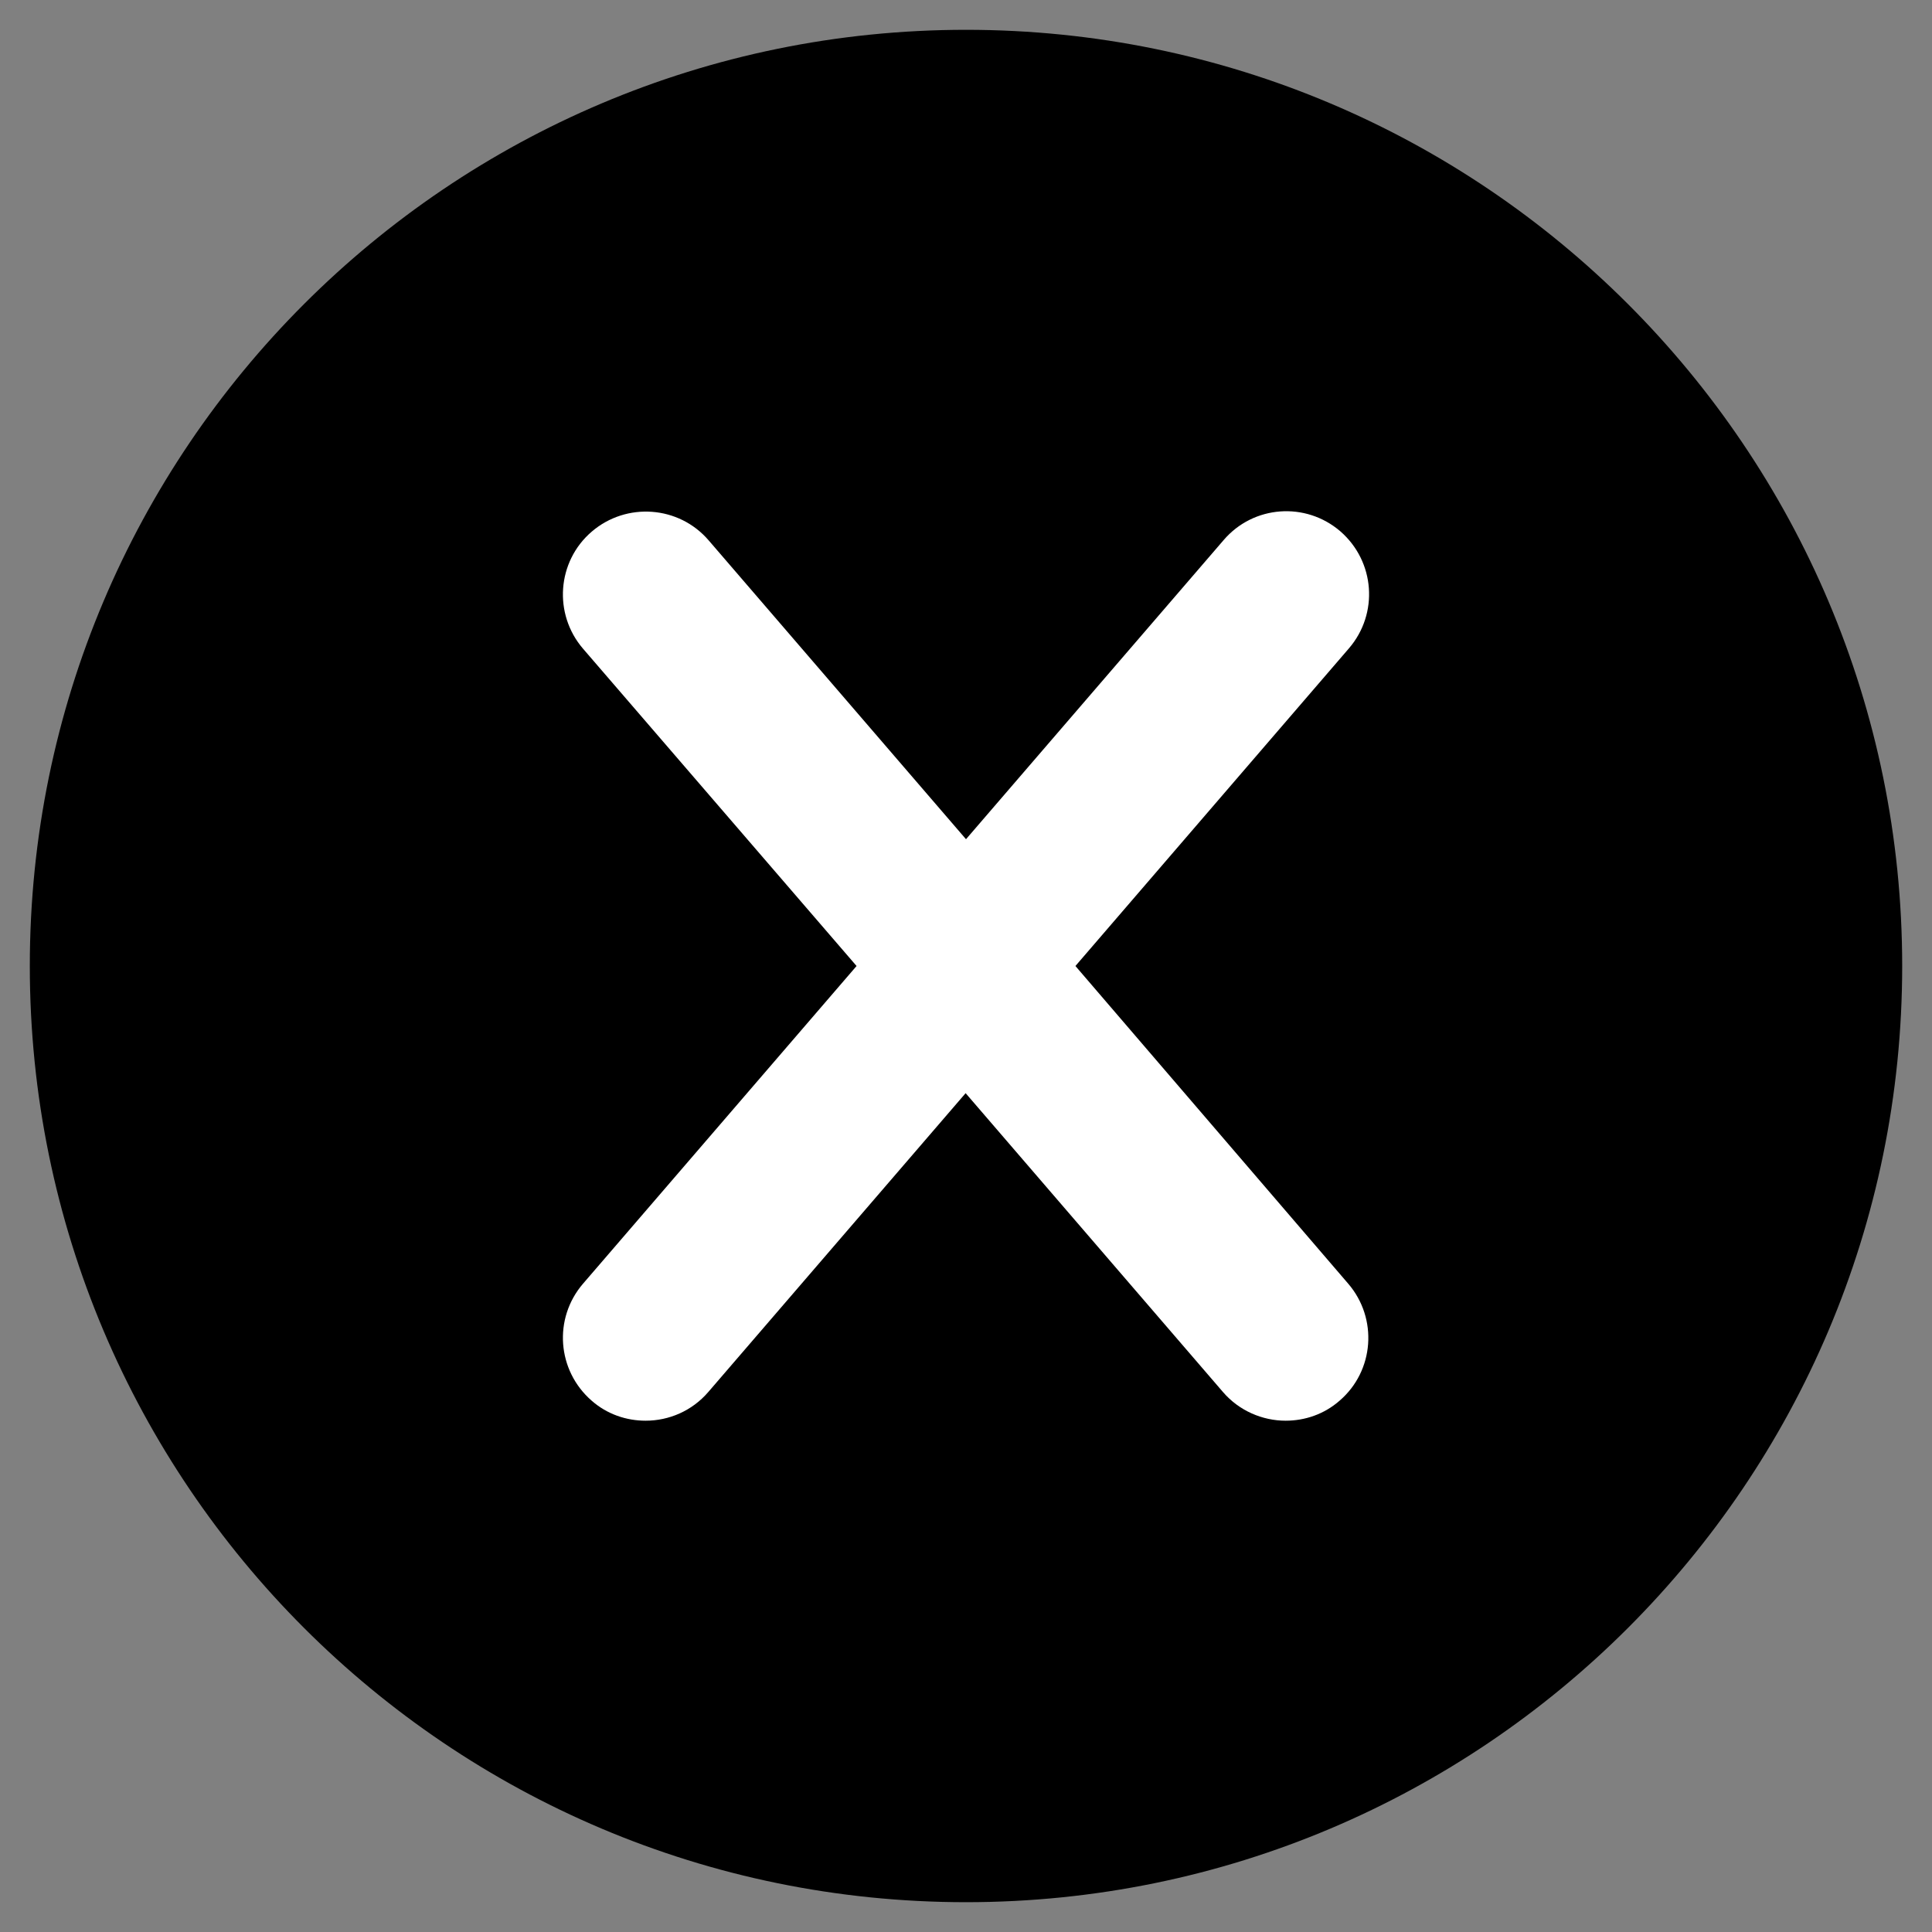 <svg xmlns="http://www.w3.org/2000/svg" xmlns:xlink="http://www.w3.org/1999/xlink" viewBox="0,0,256,256" width="23px" height="23px">
    <rect x="0" y="0" width="256" height="256" fill="#808080" stroke="none"/>
    <g fill="none" fill-rule="nonzero" stroke="none" stroke-width="1" stroke-linecap="butt" stroke-linejoin="miter" stroke-miterlimit="10" stroke-dasharray="" stroke-dashoffset="0" font-family="none" font-weight="none" font-size="none" text-anchor="none" style="mix-blend-mode: normal">
        <g transform="scale(0.5,0.5)">
            <path d="M504.1,256c0,-137 -111.1,-248.1 -248.1,-248.1c-137,0 -248.1,111.1 -248.1,248.1c0,137 111.1,248.1 248.1,248.1c137,0 248.1,-111.1 248.1,-248.1z" fill="current"></path>
            <path d="M285,256l72.5,-84.2c7.9,-9.2 6.9,-23 -2.3,-31c-9.2,-7.9 -23,-6.9 -30.9,2.3l-68.3,79.3l-68.2,-79.2c-7.9,-9.2 -21.8,-10.2 -31,-2.3c-9.2,7.9 -10.2,21.8 -2.3,31l72.5,84.1l-72.5,84.2c-7.9,9.2 -6.9,23 2.3,31c4.1,3.6 9.2,5.3 14.3,5.3c6.2,0 12.3,-2.6 16.6,-7.6l68.2,-79.2l68.2,79.2c4.3,5 10.5,7.6 16.6,7.6c5.1,0 10.2,-1.7 14.3,-5.3c9.2,-7.9 10.2,-21.8 2.3,-31z" fill="#ffffff"></path>
        </g>
    </g>
</svg>